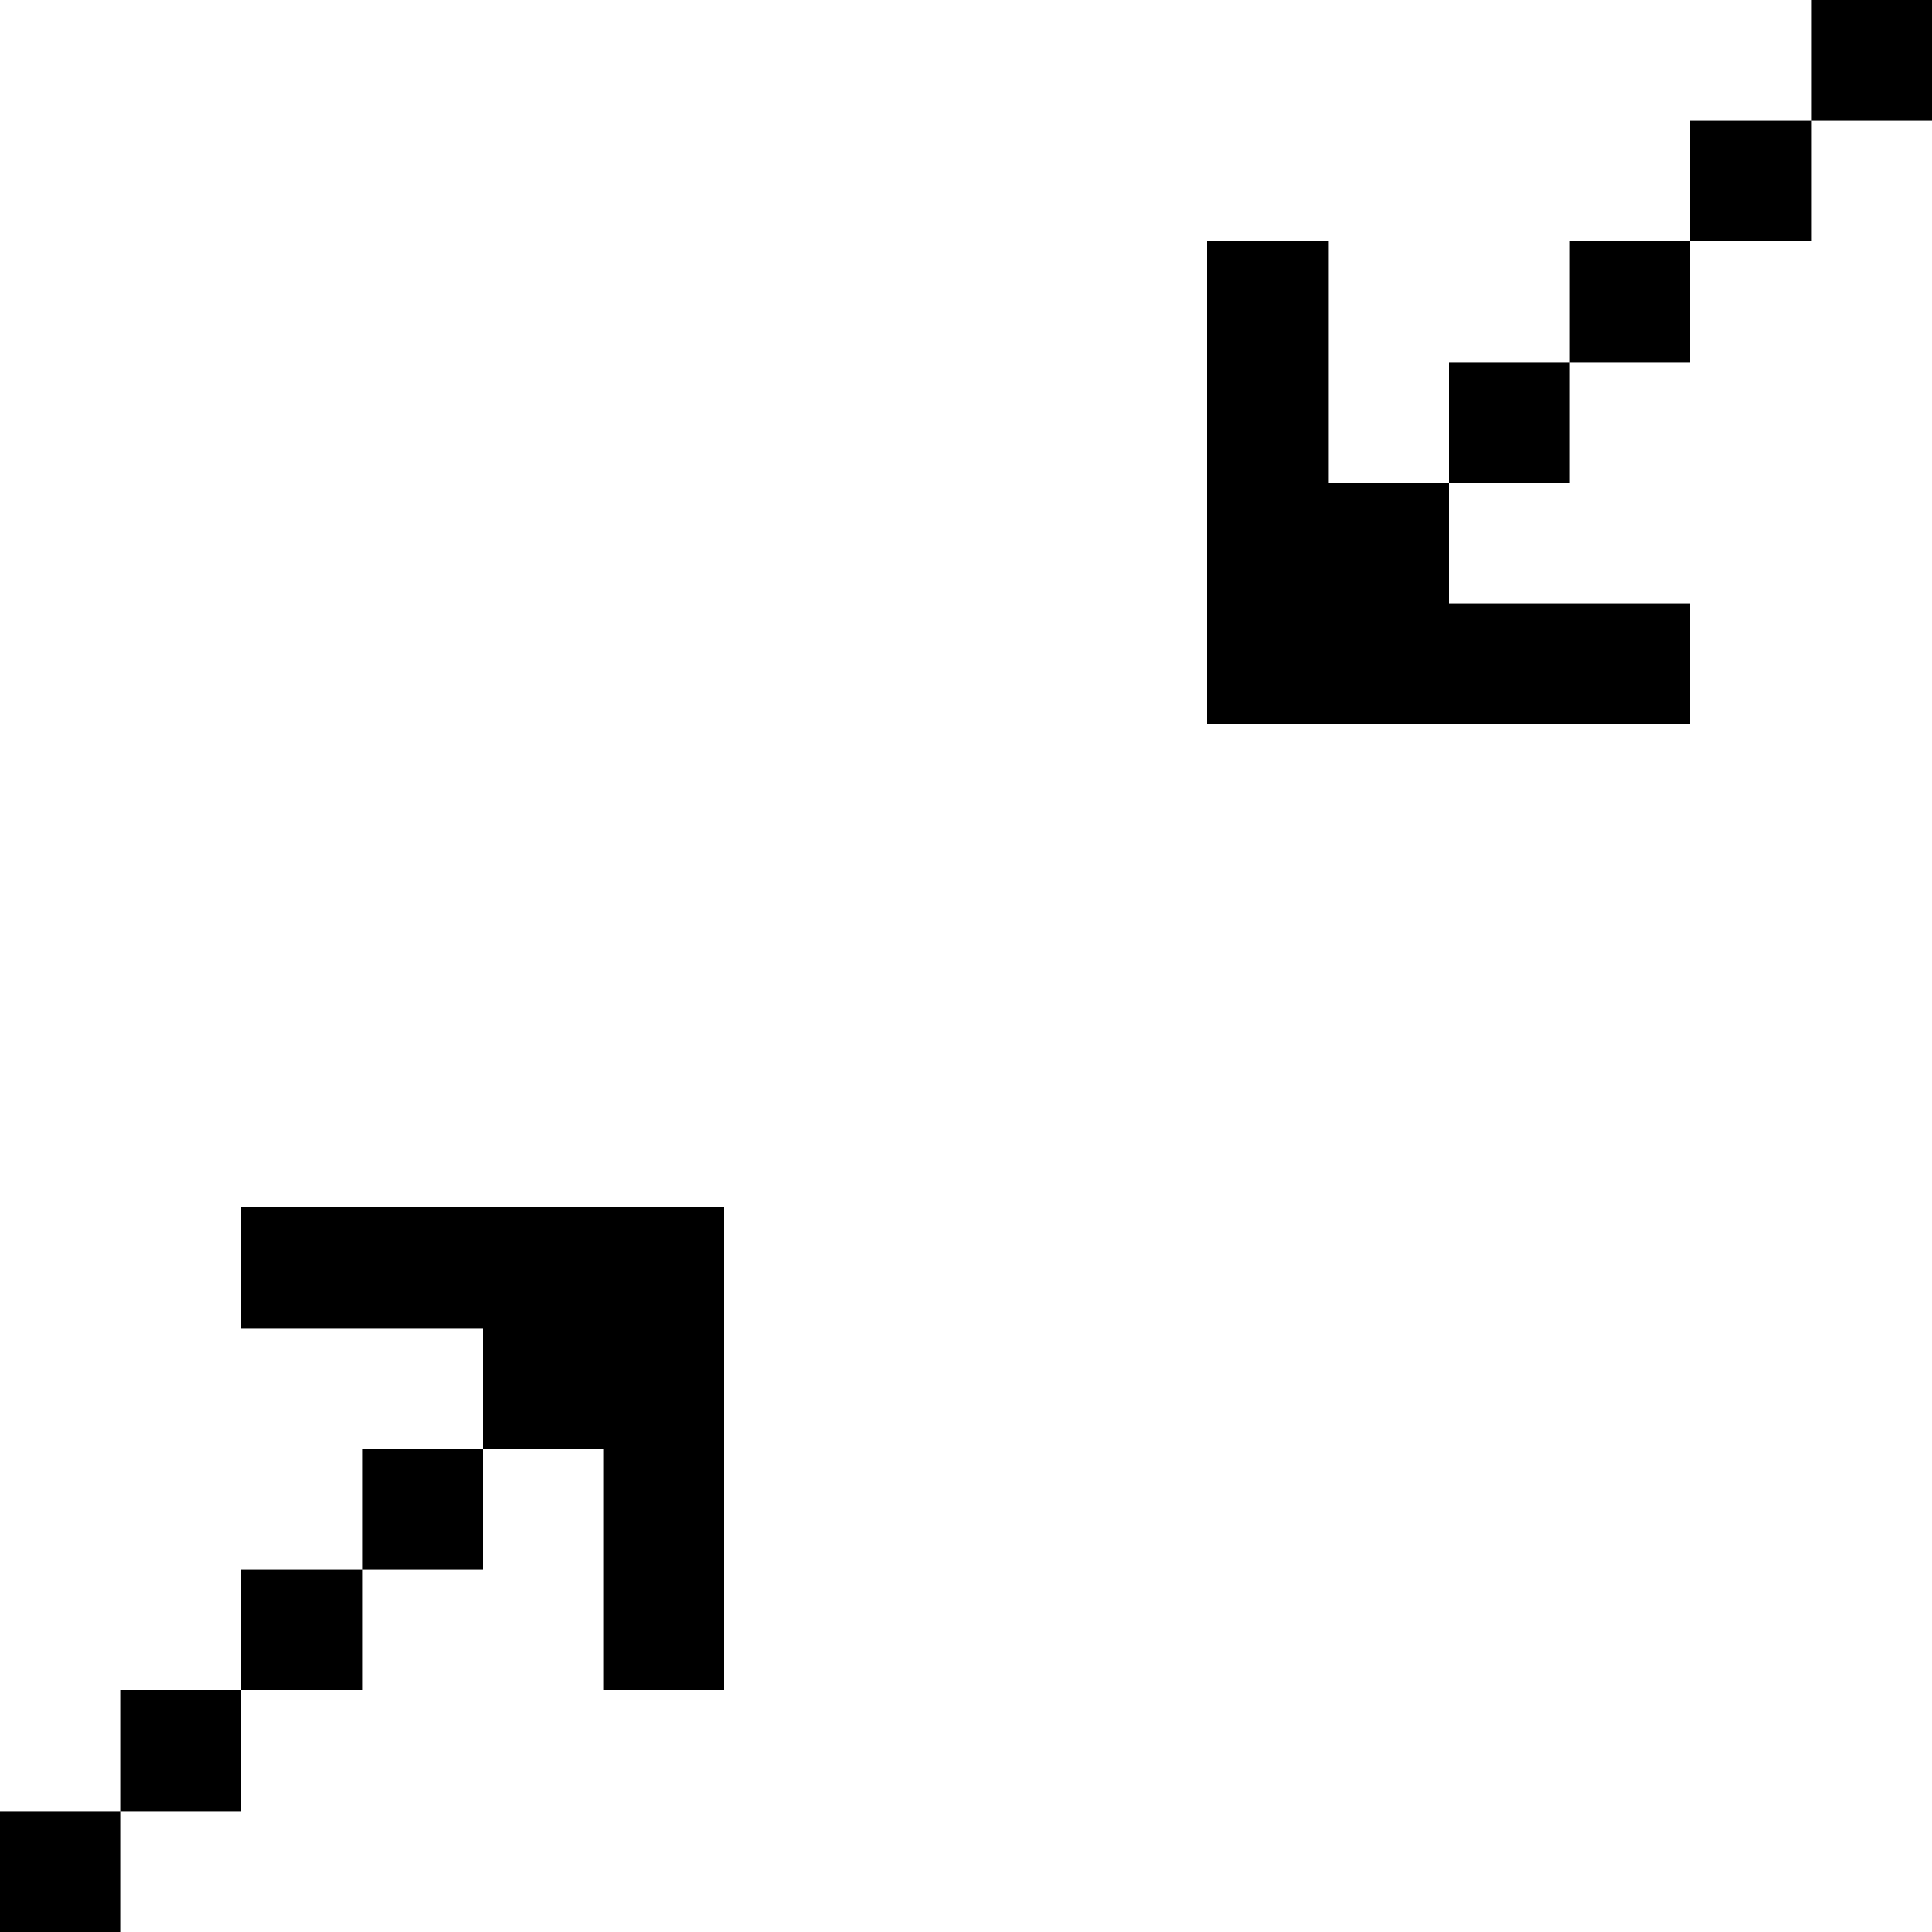 <svg width="16" height="16" xmlns="http://www.w3.org/2000/svg" shape-rendering="crispEdges"><path d="M15 0h1v1h-1zM14 1h1v1h-1zM10 2h1v1h-1zM13 2h1v1h-1zM10 3h1v1h-1zM12 3h1v1h-1zM10 4h1v1h-1zM11 4h1v1h-1zM10 5h1v1h-1zM11 5h1v1h-1zM12 5h1v1h-1zM13 5h1v1h-1zM2 10h1v1H2zM3 10h1v1H3zM4 10h1v1H4zM5 10h1v1H5zM4 11h1v1H4zM5 11h1v1H5zM3 12h1v1H3zM5 12h1v1H5zM2 13h1v1H2zM5 13h1v1H5zM1 14h1v1H1zM0 15h1v1H0z"/></svg>